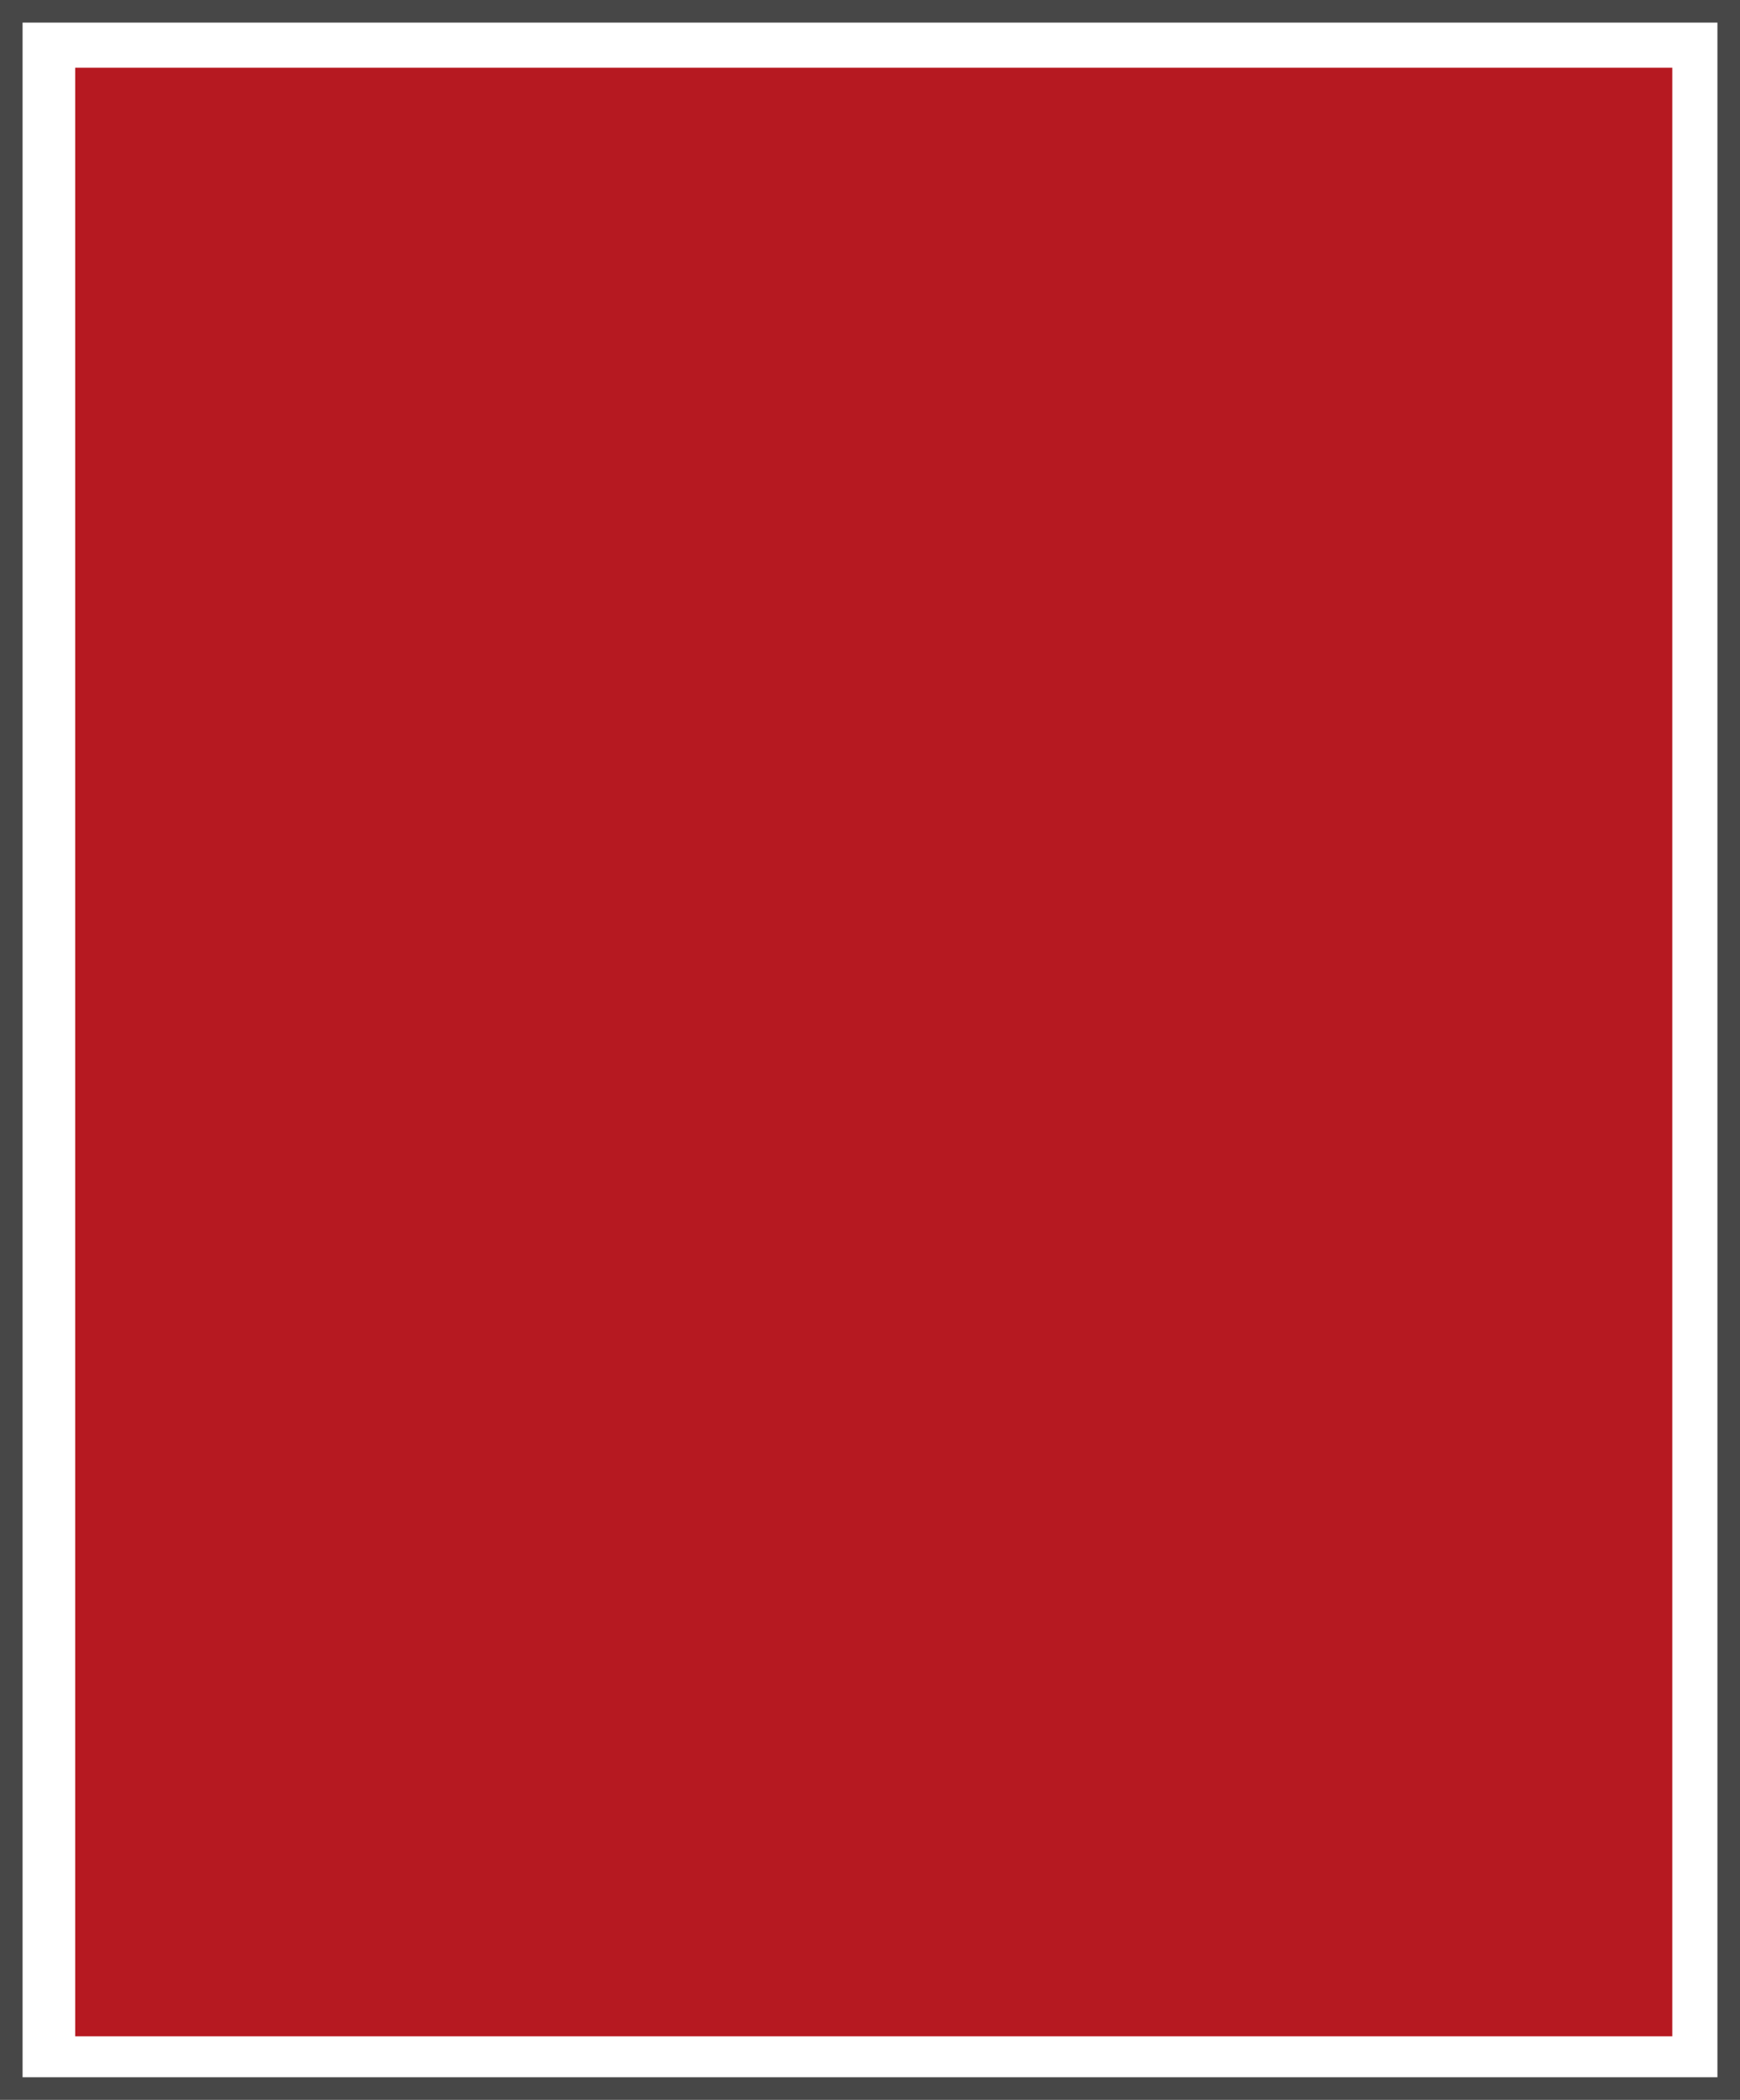 <svg id="Layer_1" data-name="Layer 1" xmlns="http://www.w3.org/2000/svg" viewBox="0 0 77.068 92.999">
  <defs>
    <style>
      .cls-1 {
        fill: #474747;
      }

      .cls-2 {
        fill: #b61921;
      }
    </style>
  </defs>
  <title>Stor</title>
  <path class="cls-1" d="M77.068,92.999H0V0H77.068V92.999ZM1,91.999H76.068V1H1V91.999Z"/>
  <rect class="cls-2" x="3.332" y="3" width="70.736" height="87.185"/>
</svg>
